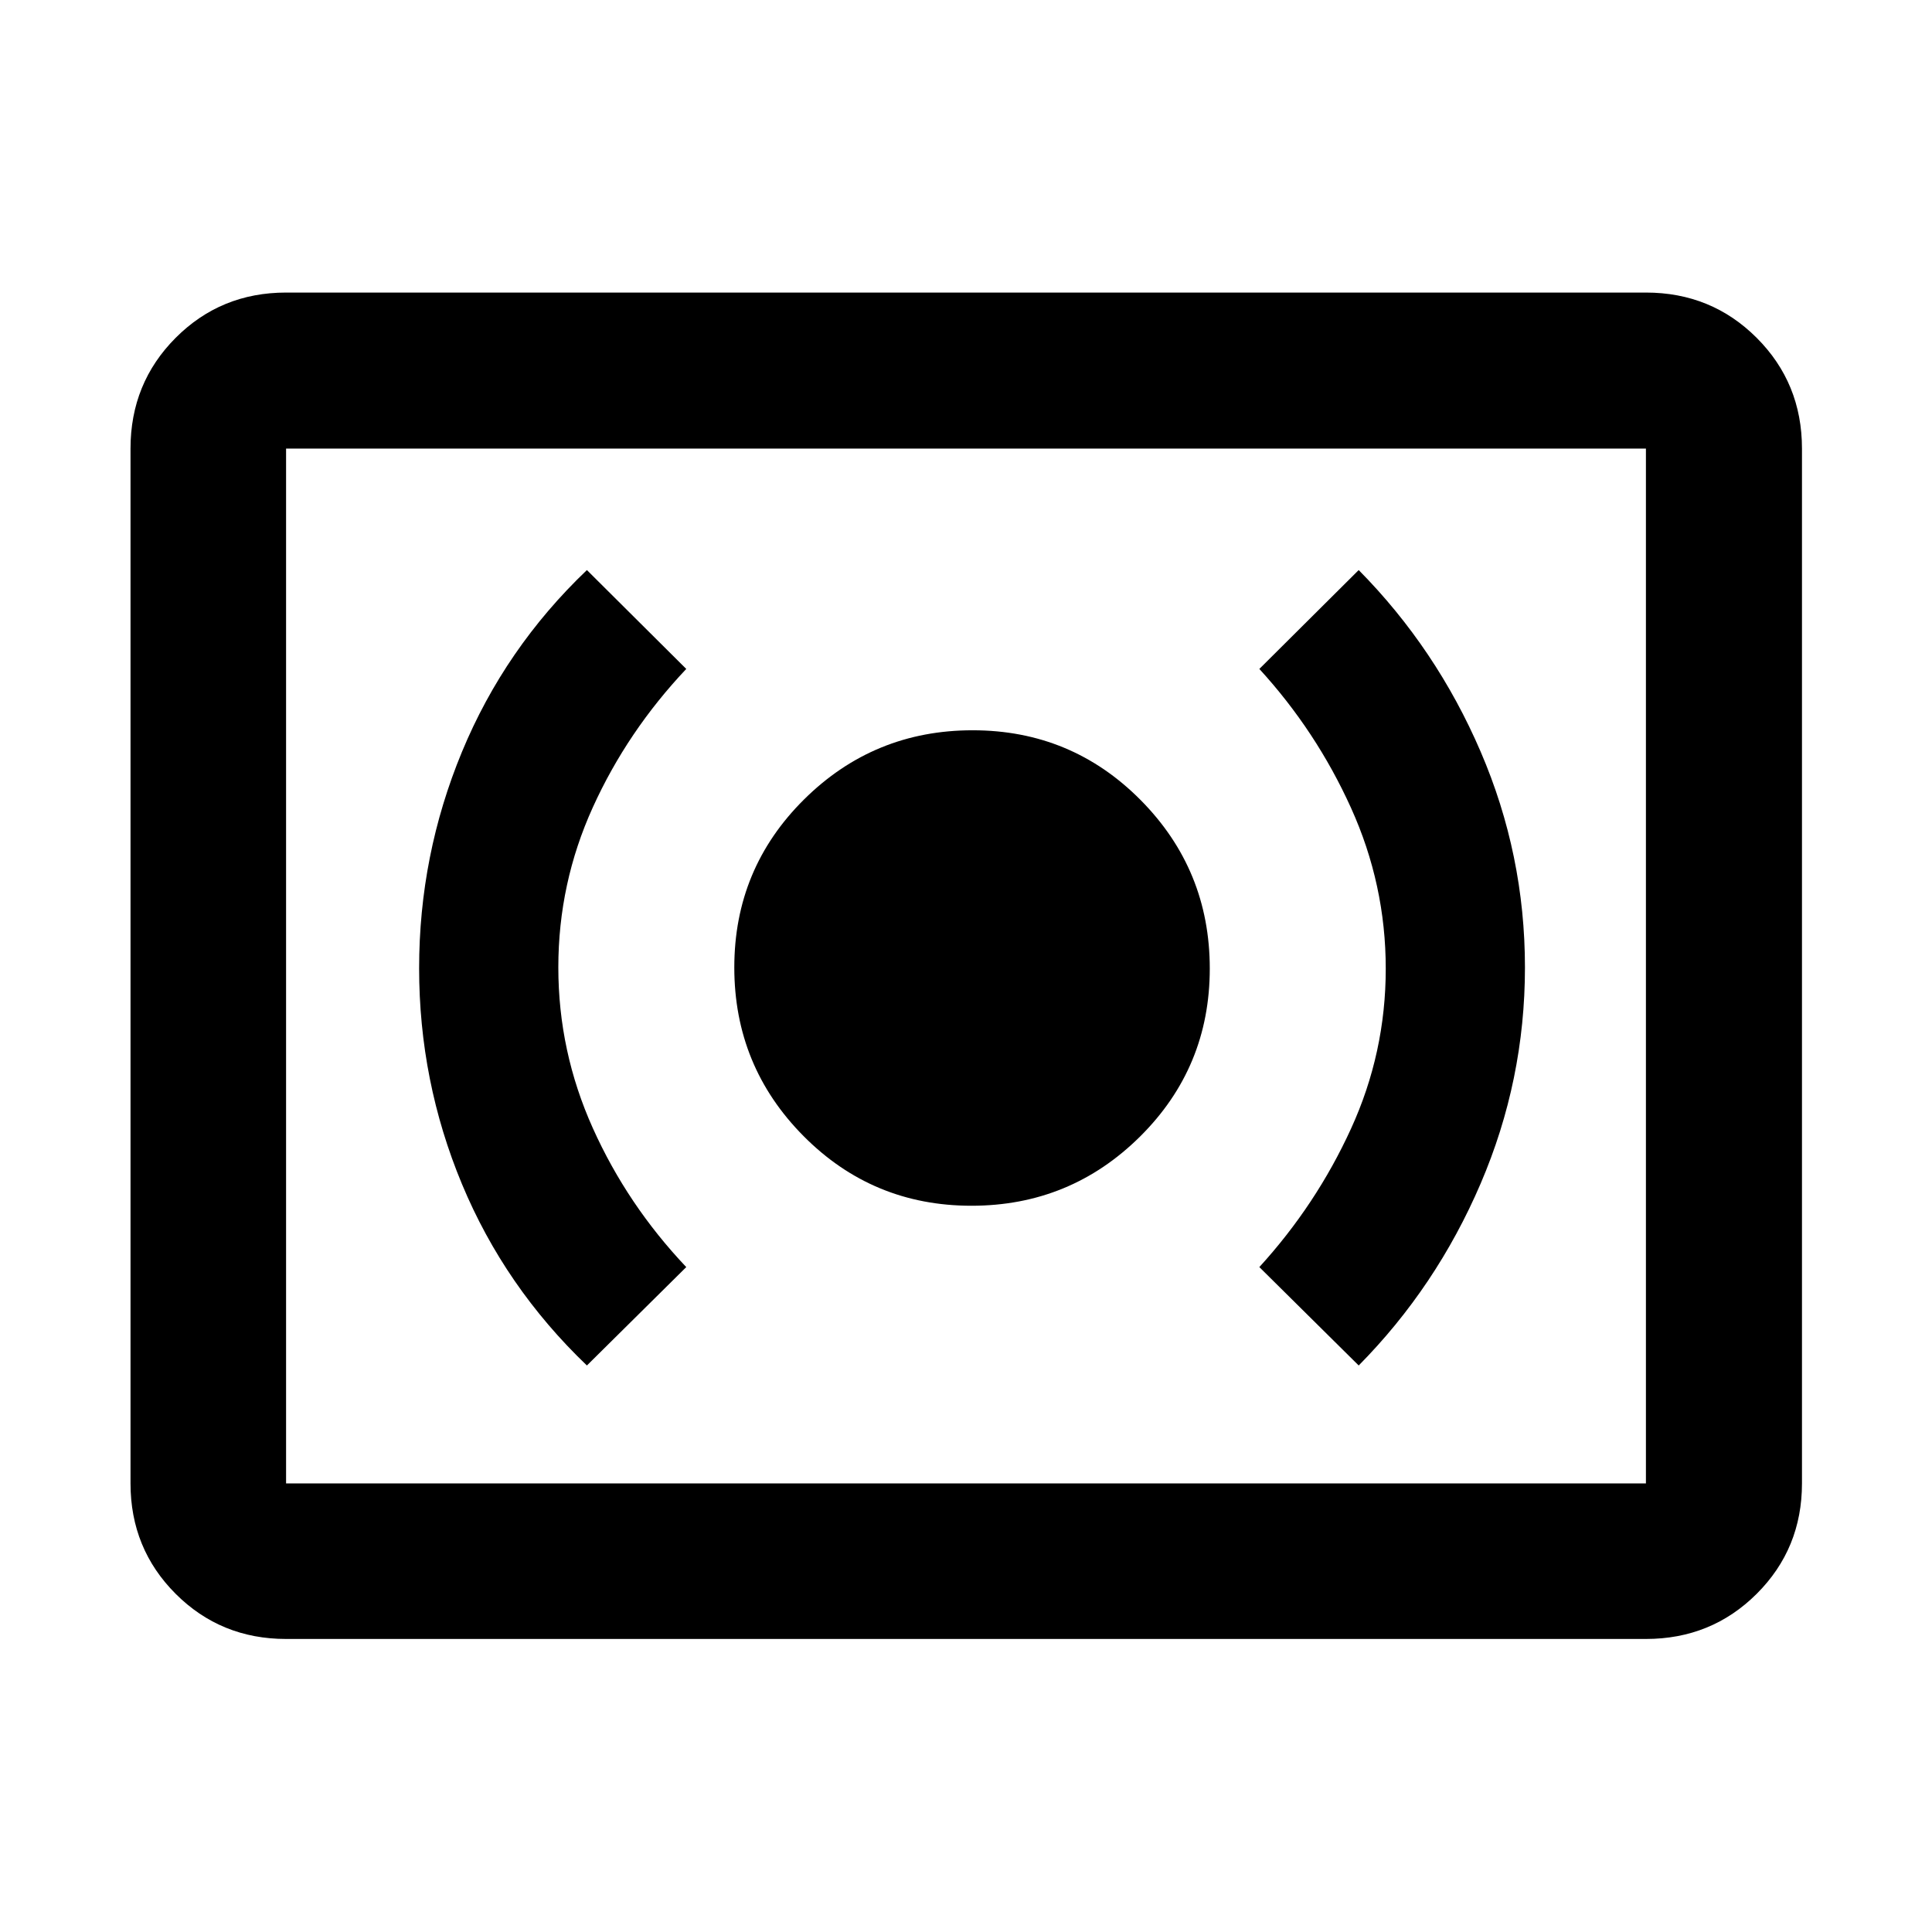 <svg xmlns="http://www.w3.org/2000/svg" height="48" viewBox="0 -960 960 960" width="48"><path d="M482.71-360.87q49.09 0 83.76-34.37 34.66-34.37 34.66-83.47 0-49.09-34.37-83.76-34.37-34.66-83.47-34.66-49.09 0-83.76 34.37-34.66 34.37-34.66 83.47 0 49.09 34.37 83.76 34.37 34.66 83.47 34.66Zm192.42 79.37q38.57-39.04 60.59-90.39 22.02-51.35 22.02-107.39 0-56.05-22.02-107.23-22.02-51.19-60.59-90.23l-49.37 49.13q28.28 30.9 45.54 69.03 17.27 38.13 17.27 79.91 0 41.79-17.27 79.53-17.26 37.75-45.54 68.75l49.37 48.89Zm-383.5 0L341-330.39q-29.28-30.9-46.42-69.03-17.15-38.13-17.15-79.91 0-41.79 17.15-79.53 17.14-37.75 46.42-68.75l-49.37-49.13q-40.8 38.94-62.09 90.34-21.28 51.41-21.28 107.51 0 56.11 21.28 107.23 21.29 51.12 62.09 90.16ZM142.15-145.61q-32.43 0-54.87-22.43-22.43-22.44-22.43-54.87v-514.18q0-32.53 22.43-55.04 22.44-22.5 54.87-22.5h675.7q32.53 0 55.04 22.5 22.5 22.51 22.5 55.04v514.18q0 32.43-22.5 54.87-22.51 22.43-55.04 22.43h-675.7Zm0-77.3h675.7v-514.18h-675.7v514.18Zm0 0v-514.18 514.18Z"/></svg>